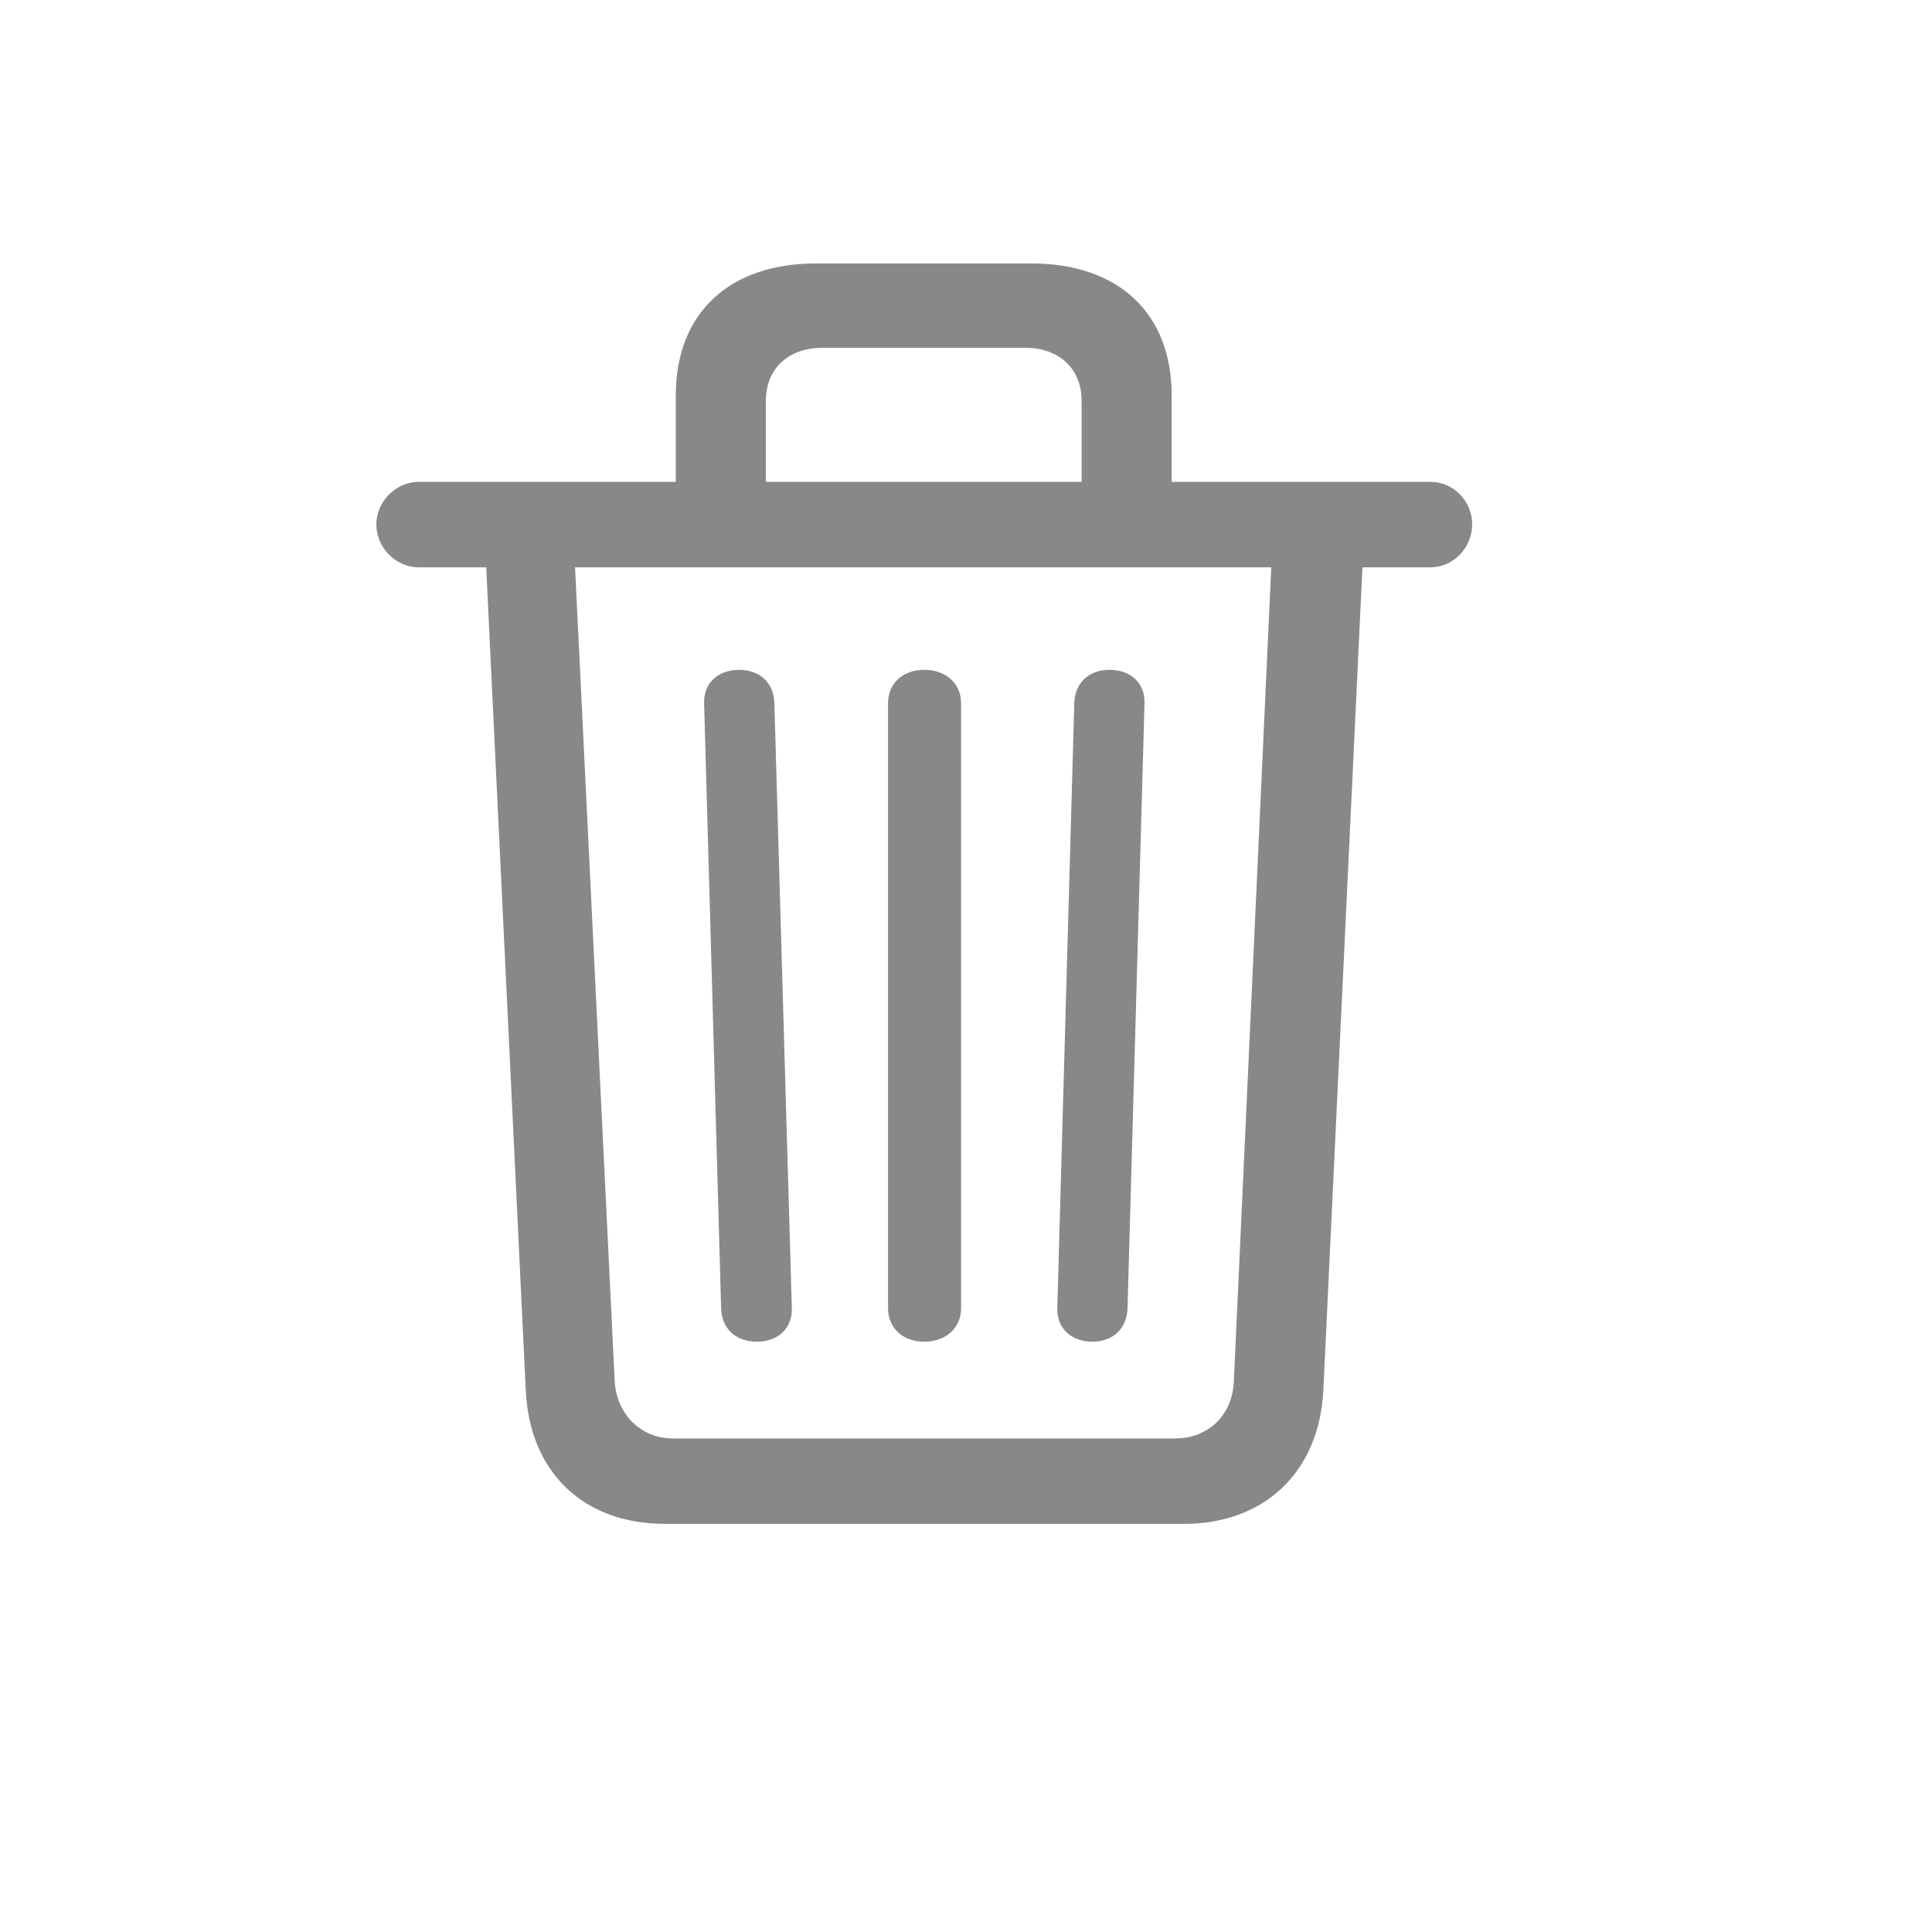 <svg width="20" height="20" viewBox="0 0 20 20" fill="none" xmlns="http://www.w3.org/2000/svg">
<path d="M6.885 15.775C6.035 15.775 5.484 15.236 5.443 14.398L5.033 5.873H4.336C4.102 5.873 3.896 5.674 3.896 5.428C3.896 5.188 4.102 4.988 4.336 4.988H6.996V4.092C6.996 3.242 7.547 2.727 8.449 2.727H10.676C11.578 2.727 12.129 3.242 12.129 4.092V4.988H14.807C15.047 4.988 15.24 5.188 15.24 5.428C15.24 5.668 15.047 5.873 14.807 5.873H14.104L13.699 14.393C13.658 15.23 13.096 15.775 12.258 15.775H6.885ZM7.928 4.15V4.988H11.197V4.15C11.197 3.816 10.963 3.6 10.611 3.6H8.514C8.162 3.6 7.928 3.816 7.928 4.15ZM6.967 14.891H12.164C12.51 14.891 12.762 14.645 12.773 14.293L13.16 5.873H5.953L6.363 14.293C6.381 14.639 6.633 14.891 6.967 14.891ZM7.834 13.889C7.617 13.889 7.471 13.754 7.465 13.543L7.289 7.279C7.283 7.074 7.43 6.934 7.652 6.934C7.863 6.934 8.01 7.068 8.016 7.273L8.197 13.543C8.203 13.748 8.057 13.889 7.834 13.889ZM9.568 13.889C9.346 13.889 9.193 13.748 9.193 13.543V7.279C9.193 7.074 9.346 6.934 9.568 6.934C9.791 6.934 9.949 7.074 9.949 7.279V13.543C9.949 13.748 9.791 13.889 9.568 13.889ZM11.309 13.889C11.086 13.889 10.94 13.748 10.945 13.543L11.121 7.279C11.127 7.068 11.273 6.934 11.484 6.934C11.707 6.934 11.854 7.074 11.848 7.279L11.672 13.543C11.666 13.754 11.52 13.889 11.309 13.889Z" fill="#888888"/>
</svg>
